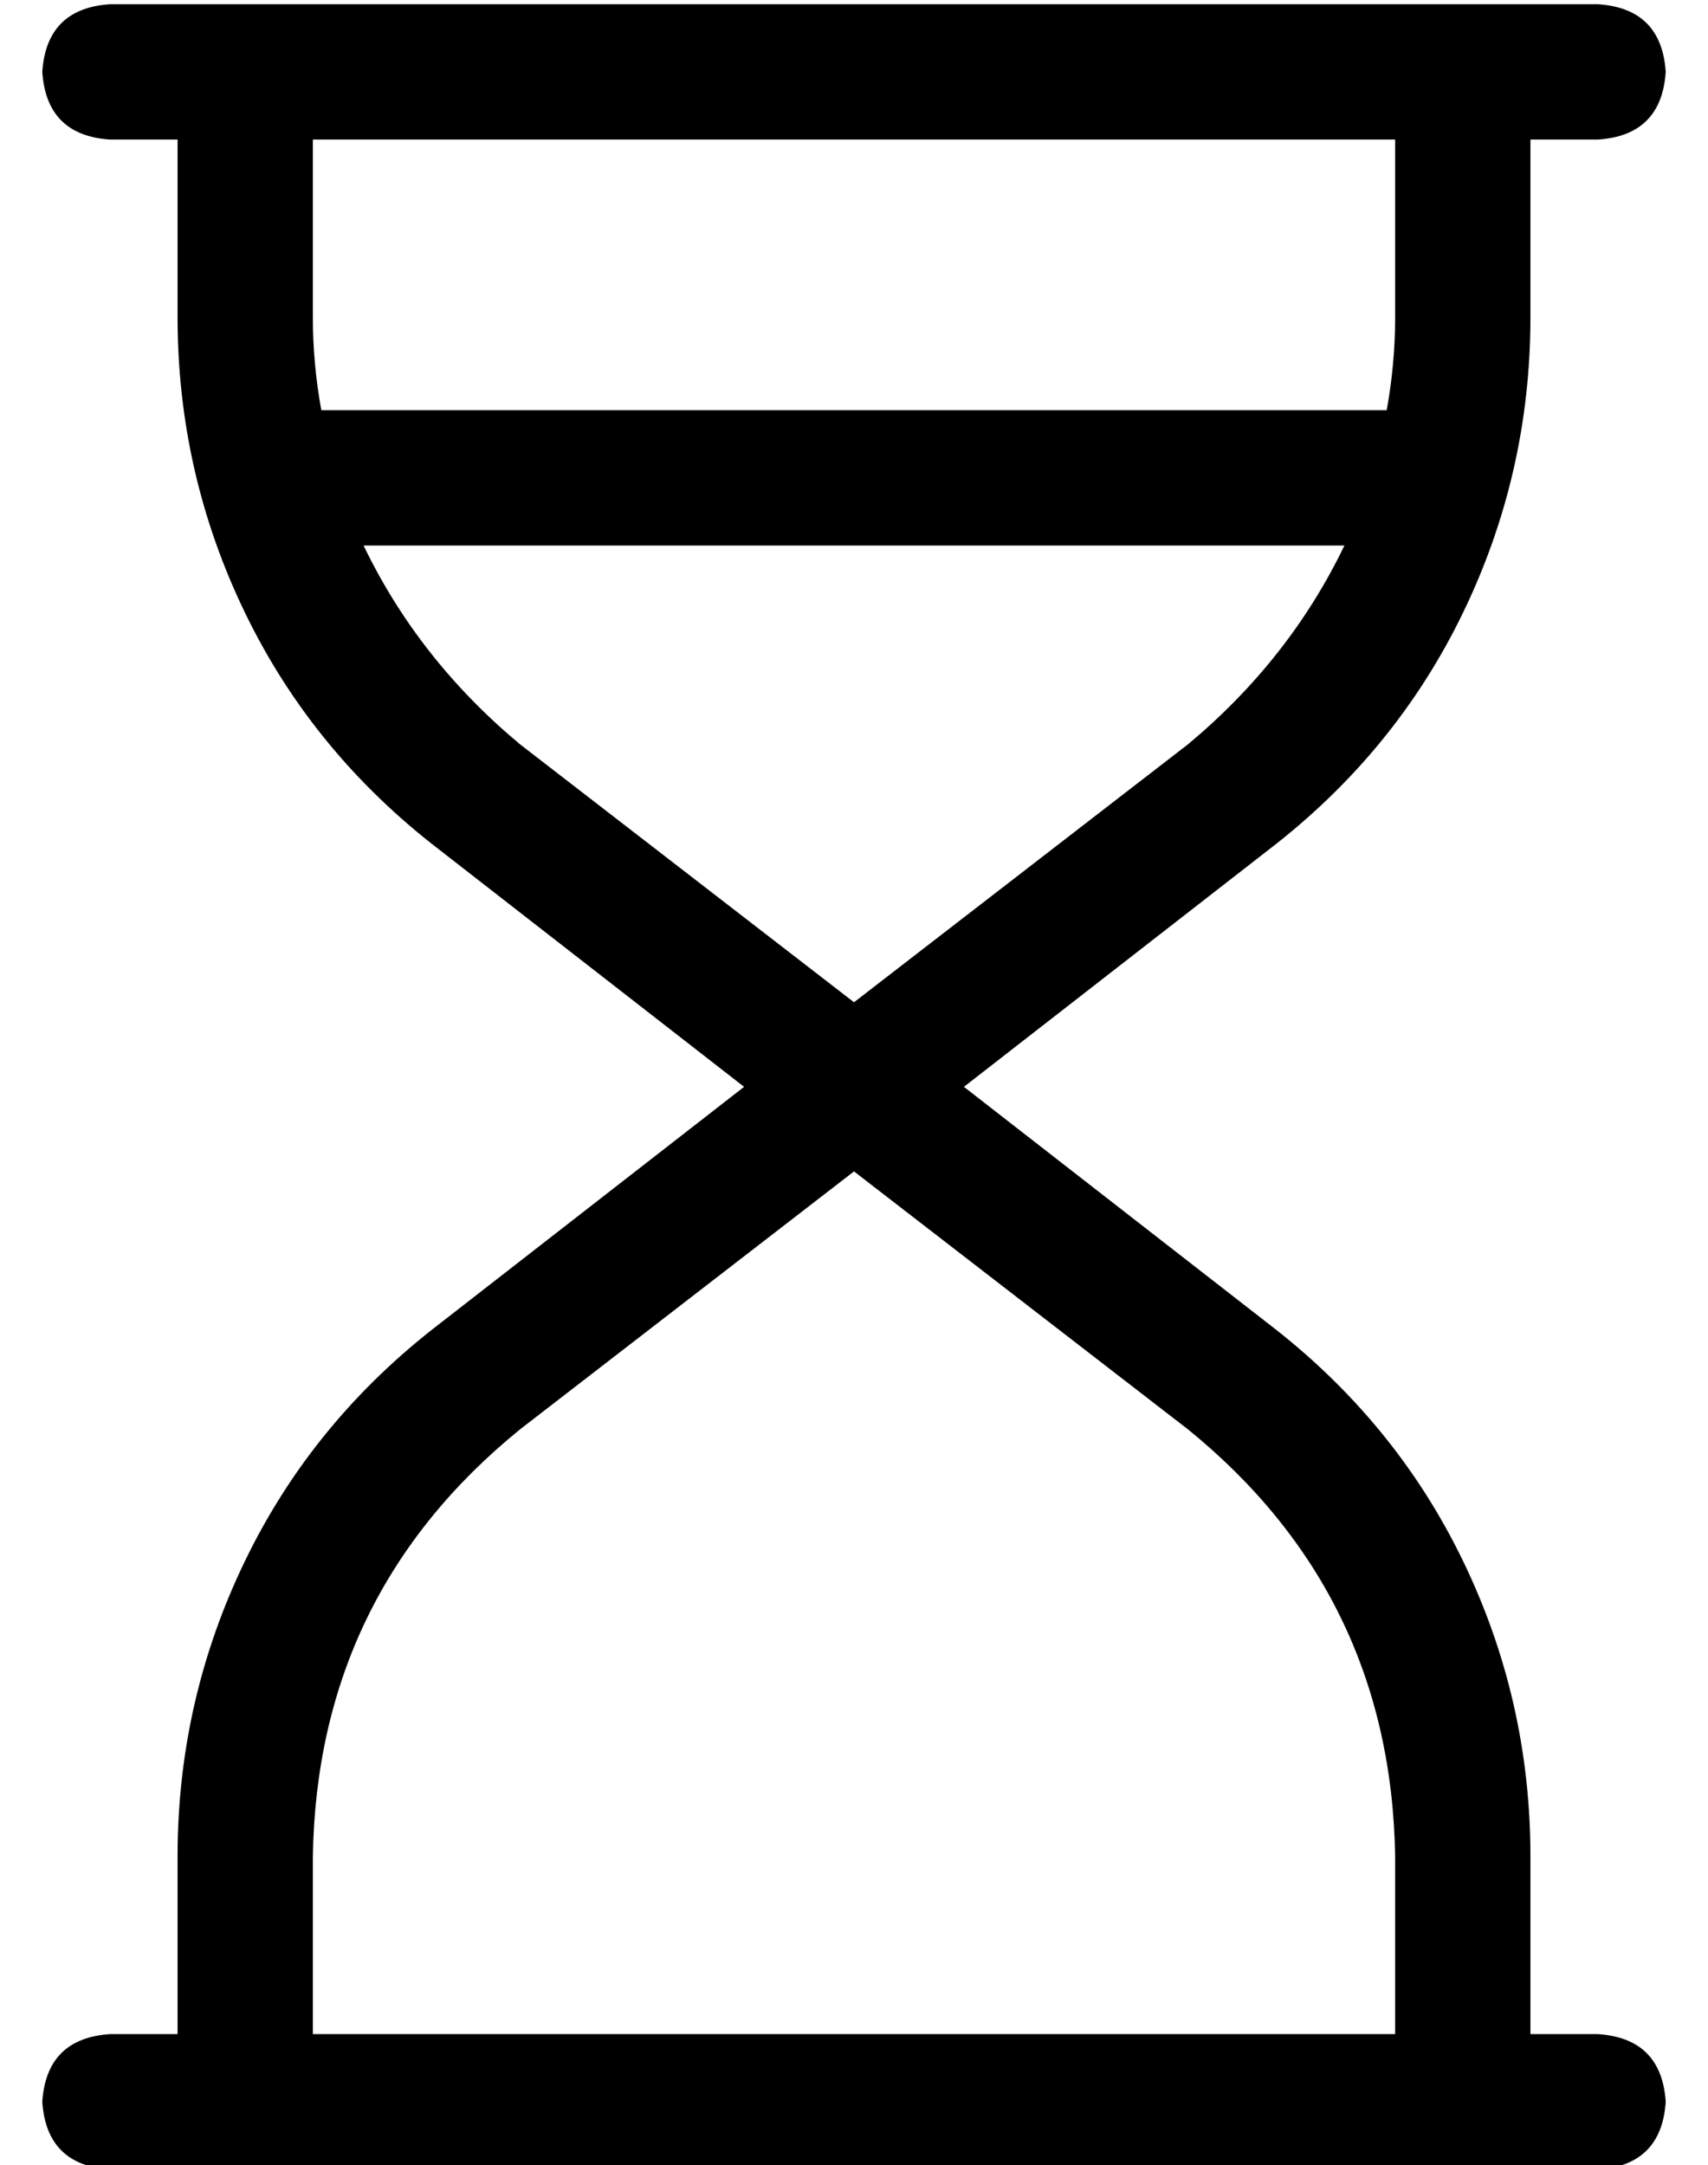 <?xml version="1.0" standalone="no"?>
<!DOCTYPE svg PUBLIC "-//W3C//DTD SVG 1.1//EN" "http://www.w3.org/Graphics/SVG/1.1/DTD/svg11.dtd" >
<svg xmlns="http://www.w3.org/2000/svg" xmlns:xlink="http://www.w3.org/1999/xlink" version="1.1" viewBox="-10 -40 404 512">
   <path fill="currentColor"
d="M0 457q1 15 16 16h32h320q15 -1 16 -16q-1 -15 -16 -16h-16v0v-42v0q0 -37 -16 -70t-46 -56l-72 -56v0l72 -56v0q30 -23 46 -56t16 -70v-42v0h16v0q15 -1 16 -16q-1 -15 -16 -16h-32h-320q-15 1 -16 16q1 15 16 16h16v0v42v0q0 37 16 70t46 56l72 56v0l-72 56v0
q-30 23 -46 56t-16 70v42v0h-16v0q-15 1 -16 16v0zM64 441v-42v42v-42q1 -62 49 -101l79 -61v0l79 61v0q48 39 49 101v42v0h-256v0zM113 136q-24 -20 -37 -47h232v0q-13 27 -37 47l-79 61v0l-79 -61v0zM66 57q-2 -11 -2 -22v-42v0h256v0v42v0q0 11 -2 22h-252v0z" />
</svg>
